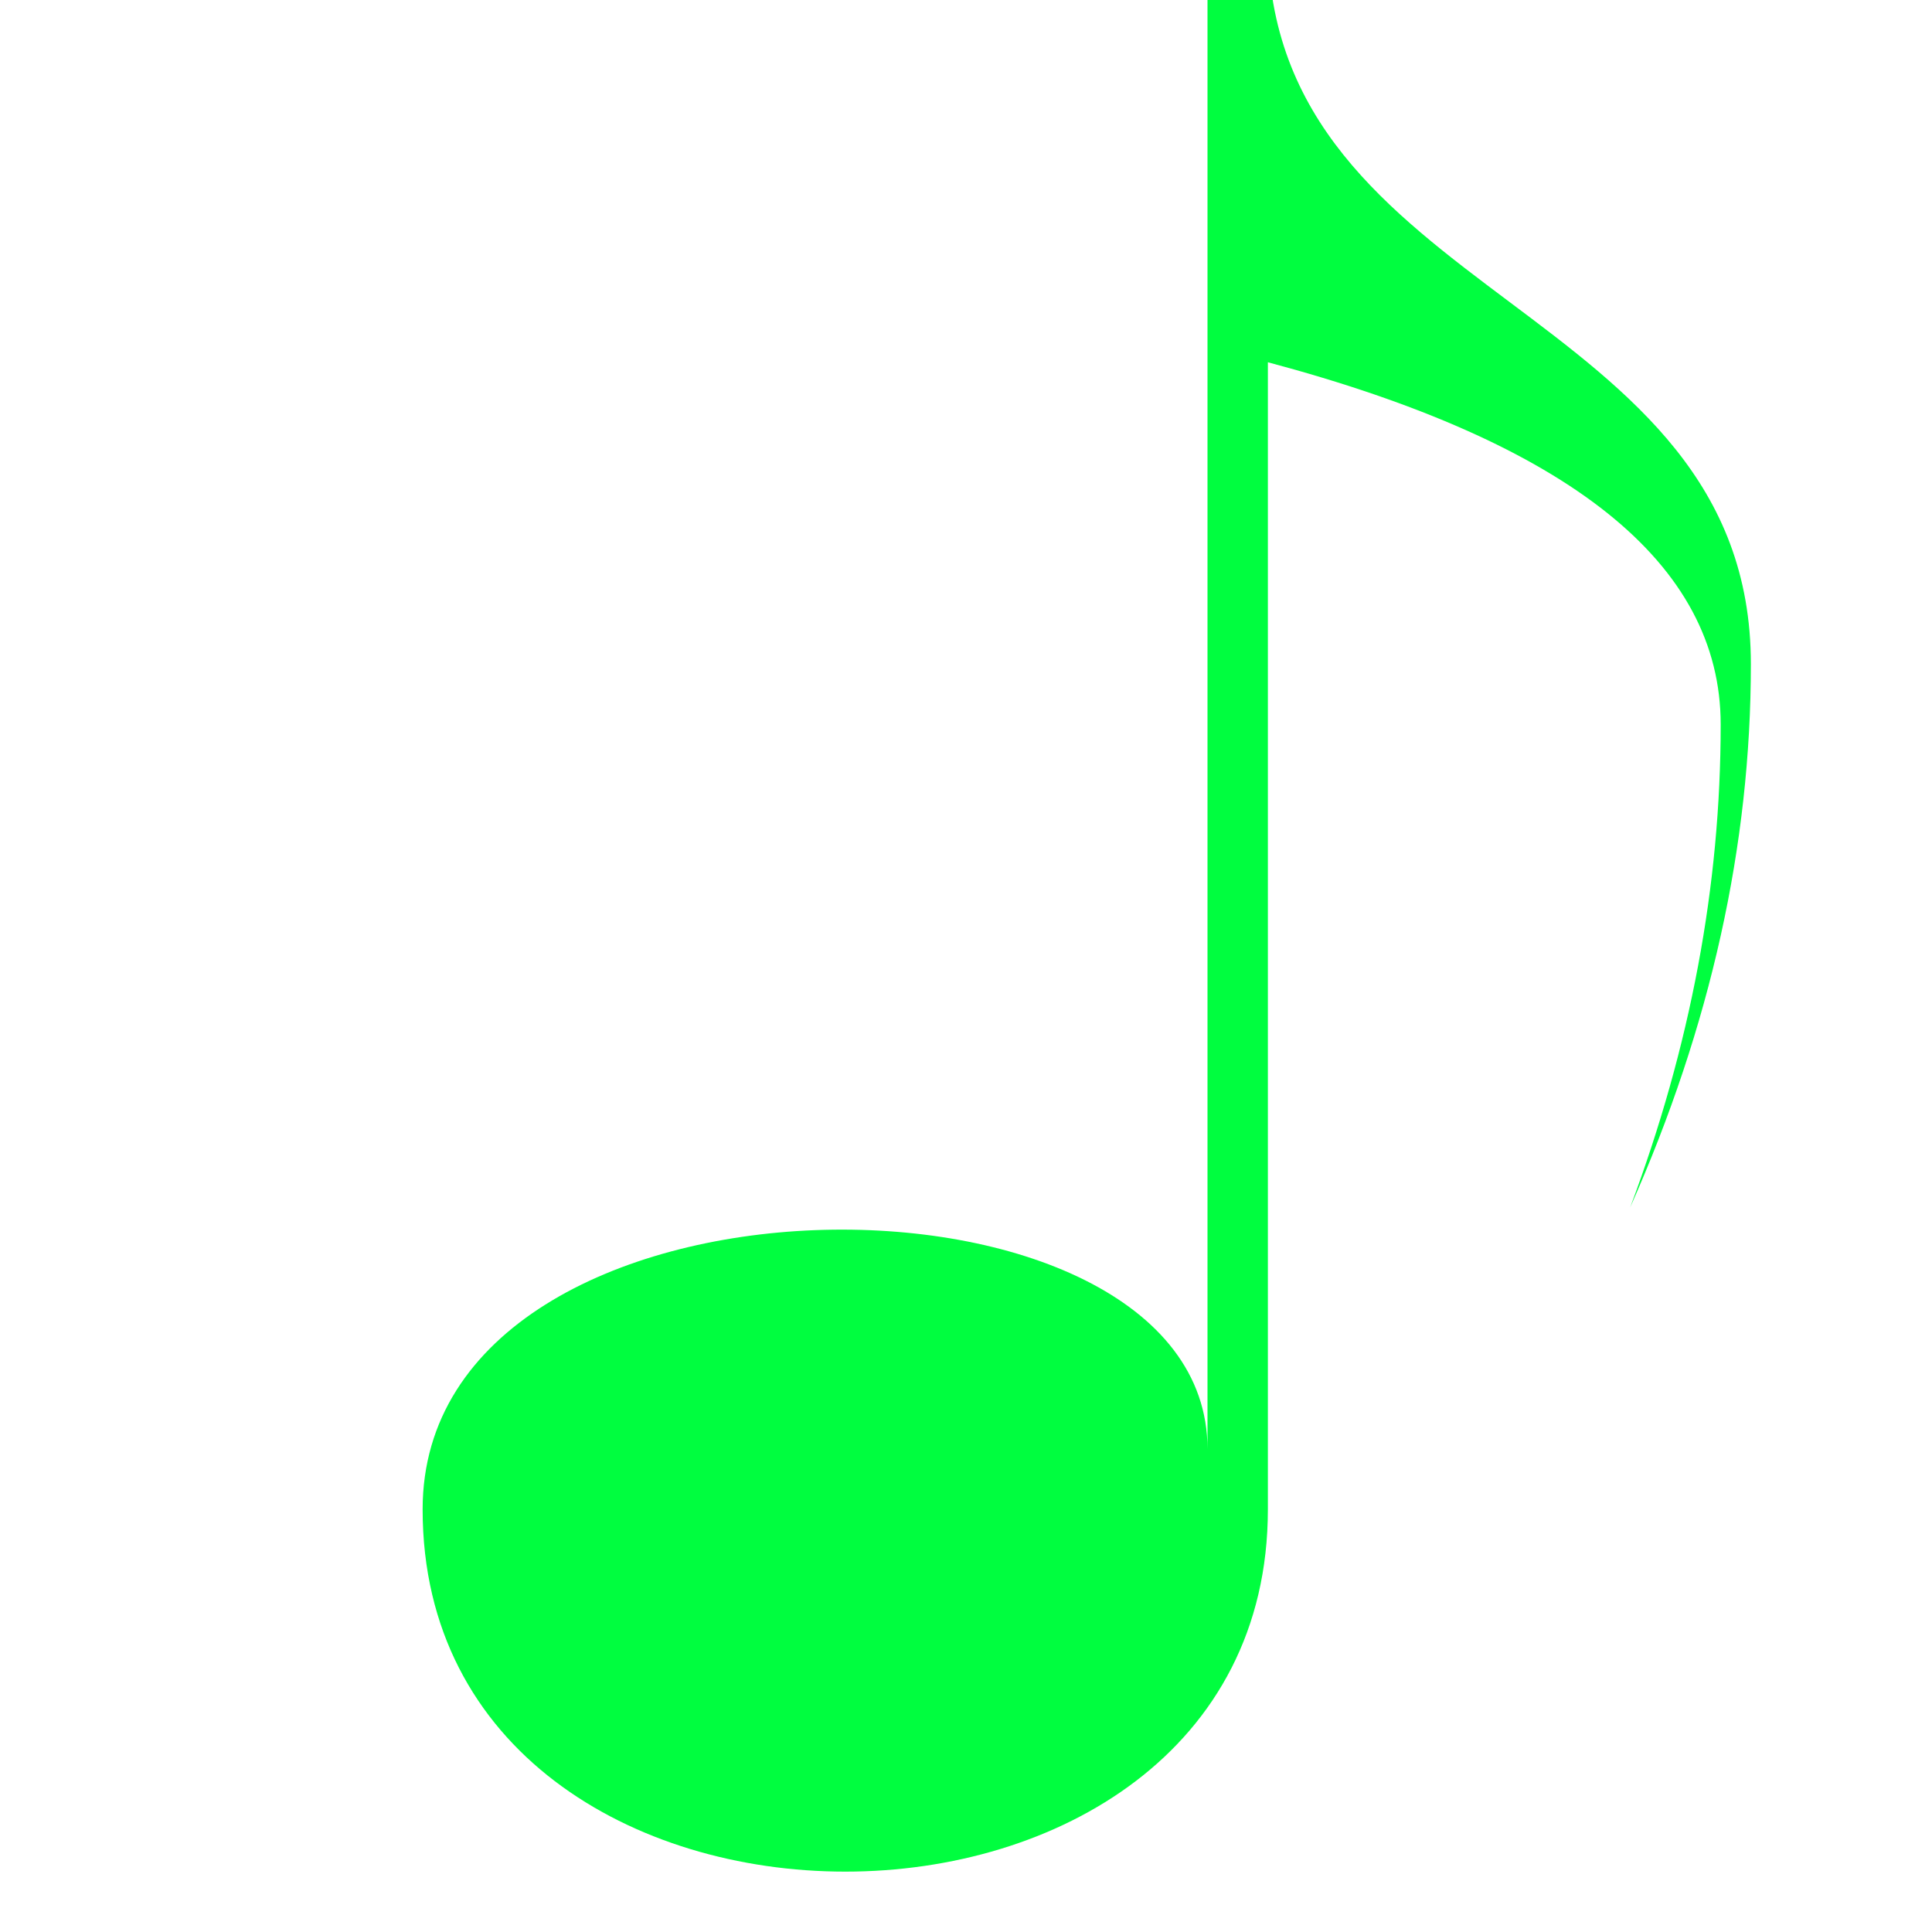 <svg xmlns="http://www.w3.org/2000/svg" viewBox="0 0 64 64" fill="#00FE3F">
	<!-- <rect width="100%" height="100%" fill="#333" stroke="none"/> -->
	<path fill-rule="evenodd" d="M42 50 c0 16 -28 16 -28 0 c0 -12 26 -12 26 -2 v-50 h2 c0 12 16 12 16 24 q0 9 -4 18 q3 -8 3 -16 q0 -8 -15 -12z"/>
</svg>